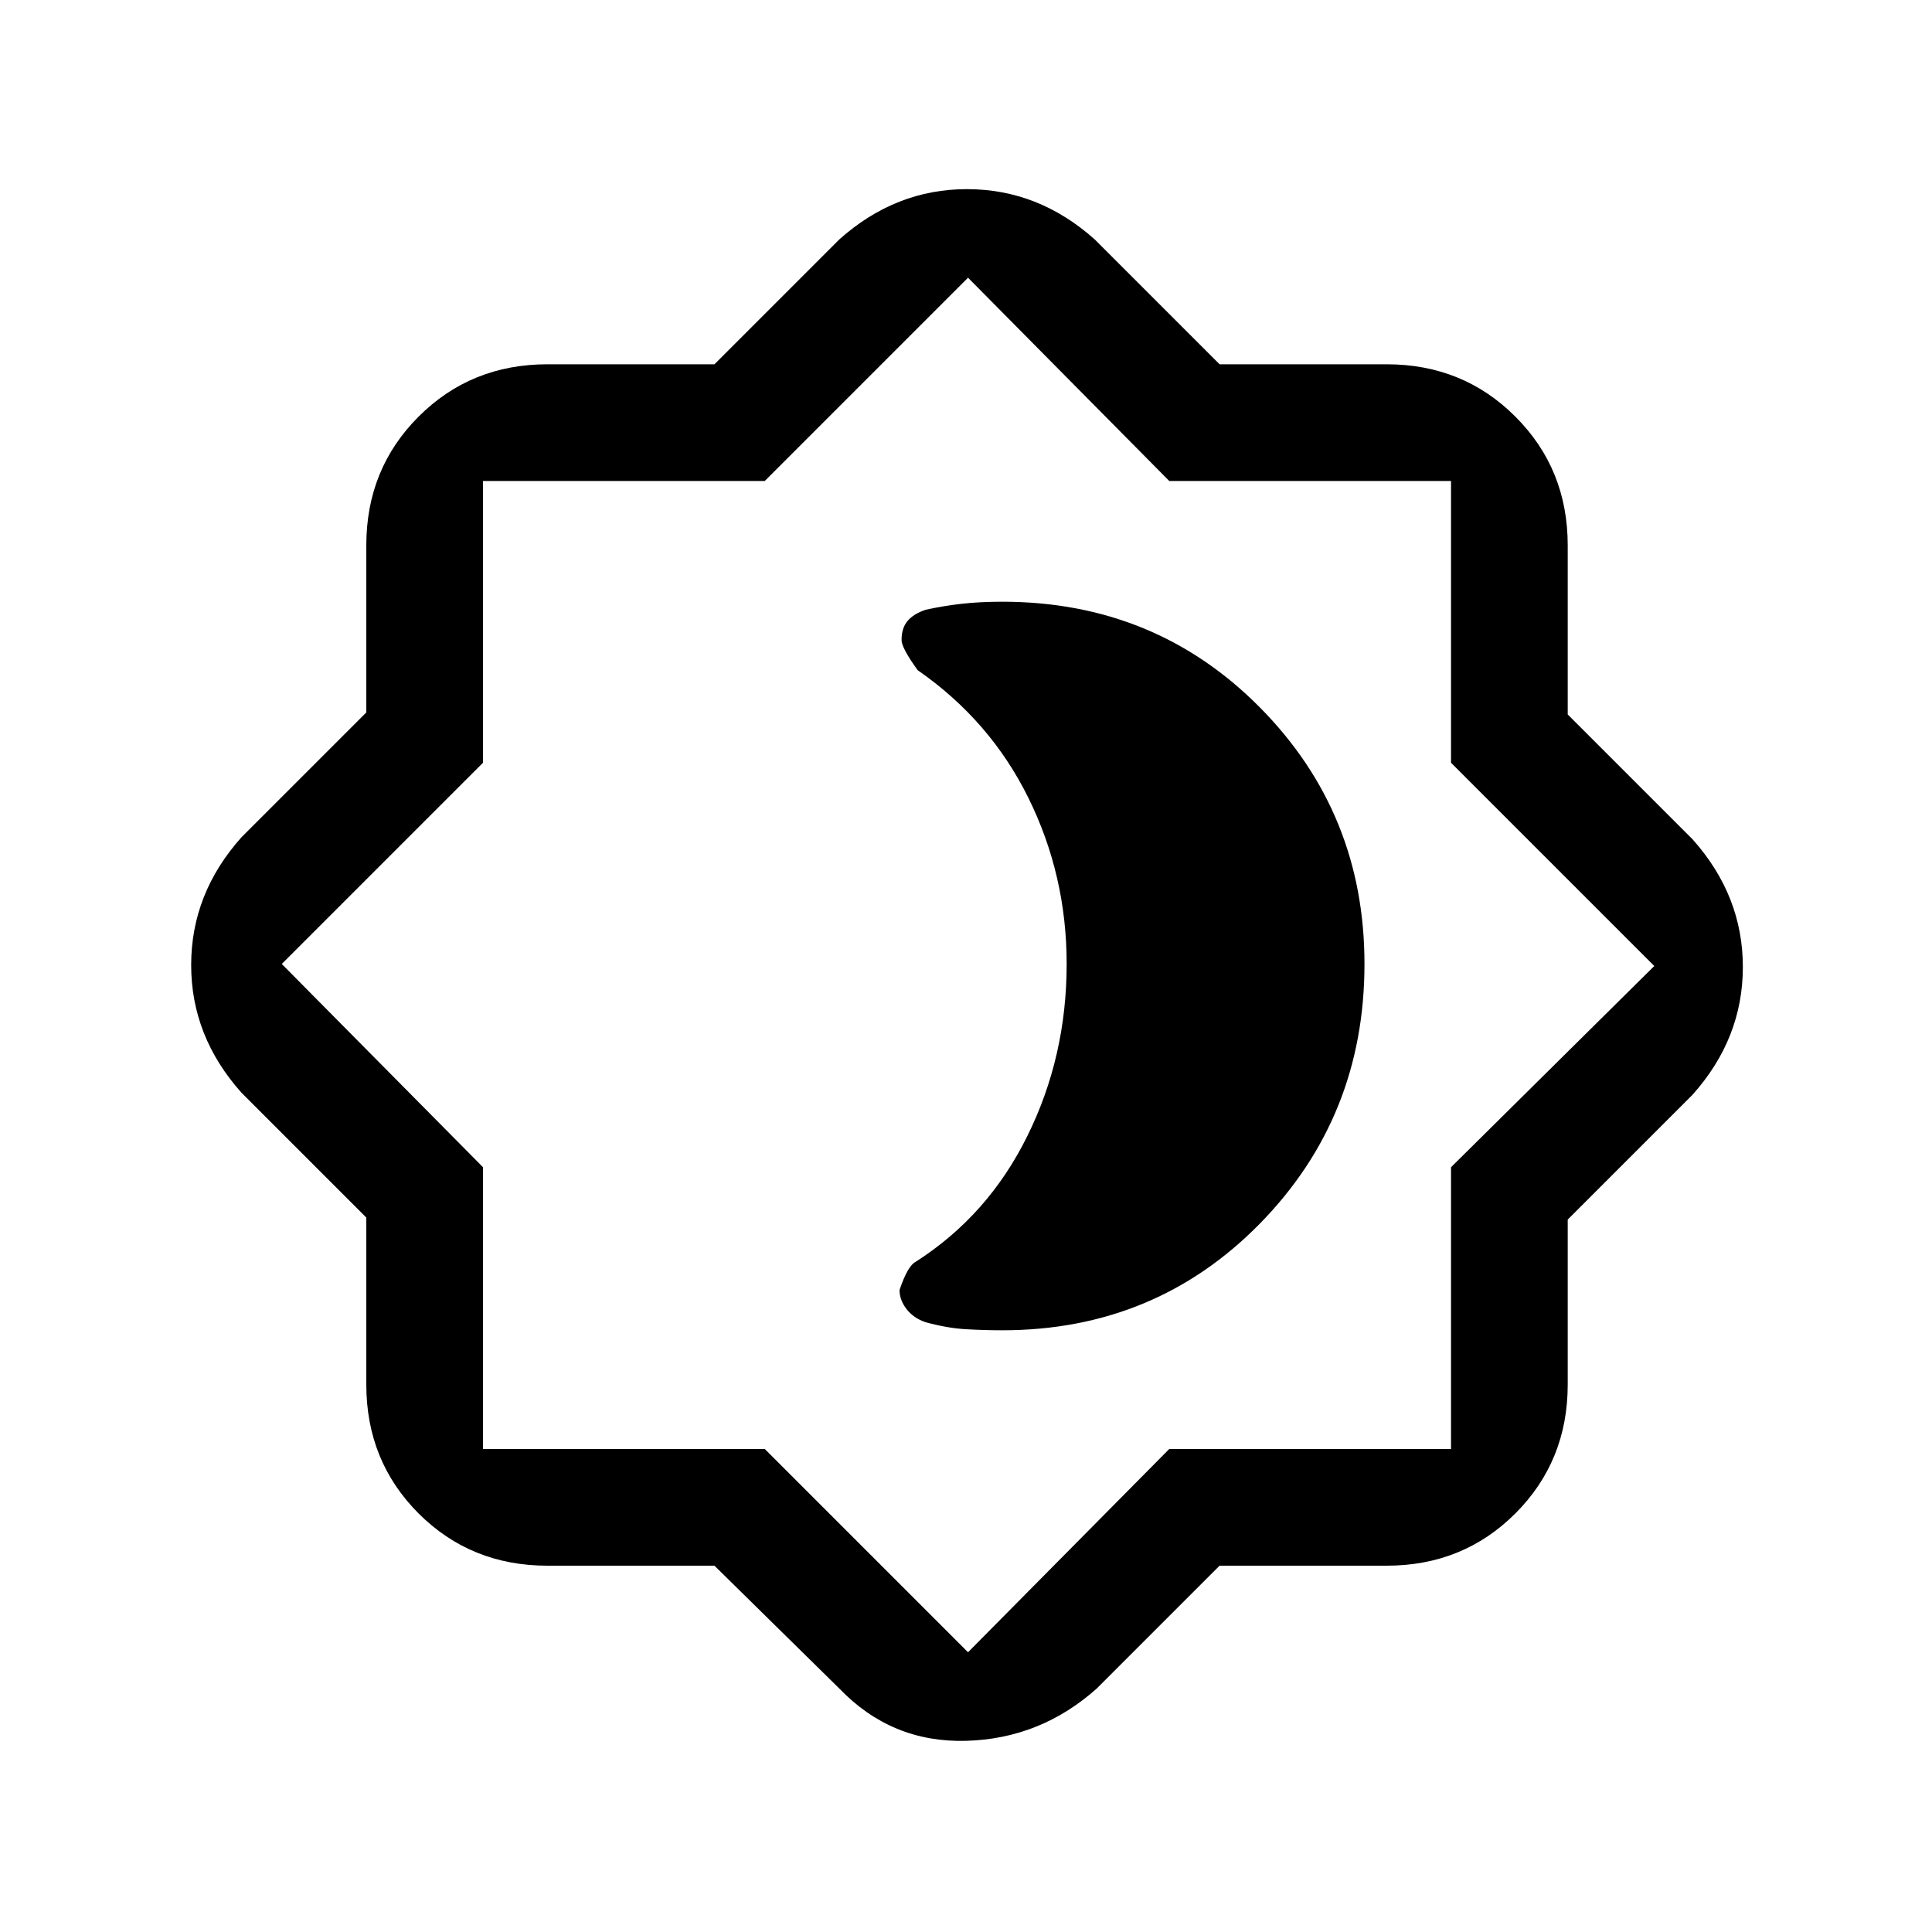 <svg xmlns="http://www.w3.org/2000/svg" height="20" width="20"><path d="M7.396 16.208H5.667Q4.875 16.208 4.333 15.667Q3.792 15.125 3.792 14.333V12.604L2.5 11.312Q1.979 10.729 1.979 9.99Q1.979 9.25 2.5 8.667L3.792 7.375V5.646Q3.792 4.854 4.333 4.313Q4.875 3.771 5.667 3.771H7.396L8.688 2.479Q9.271 1.958 10.01 1.958Q10.75 1.958 11.333 2.479L12.625 3.771H14.354Q15.146 3.771 15.687 4.313Q16.229 4.854 16.229 5.646V7.396L17.521 8.688Q18.042 9.271 18.042 10.01Q18.042 10.75 17.521 11.333L16.229 12.625V14.333Q16.229 15.125 15.687 15.667Q15.146 16.208 14.354 16.208H12.625L11.354 17.479Q10.771 18 10 18.021Q9.229 18.042 8.688 17.479ZM10 10ZM10.021 17.104 12.104 15H15.021V12.083L17.125 10L15.021 7.896V4.979H12.104L10.021 2.875L7.917 4.979H5V7.896L2.917 9.979L5 12.083V15H7.917ZM10.375 13.771Q11.958 13.771 13.042 12.667Q14.125 11.562 14.125 9.979Q14.125 8.417 13.042 7.323Q11.958 6.229 10.375 6.229Q10.146 6.229 9.958 6.25Q9.771 6.271 9.583 6.312Q9.458 6.354 9.396 6.427Q9.333 6.5 9.333 6.625Q9.333 6.708 9.5 6.938Q10.25 7.458 10.646 8.26Q11.042 9.062 11.042 9.979Q11.042 10.938 10.635 11.76Q10.229 12.583 9.479 13.062Q9.396 13.104 9.312 13.354Q9.312 13.458 9.385 13.552Q9.458 13.646 9.583 13.688Q9.812 13.75 10 13.76Q10.188 13.771 10.375 13.771Z"/></svg>